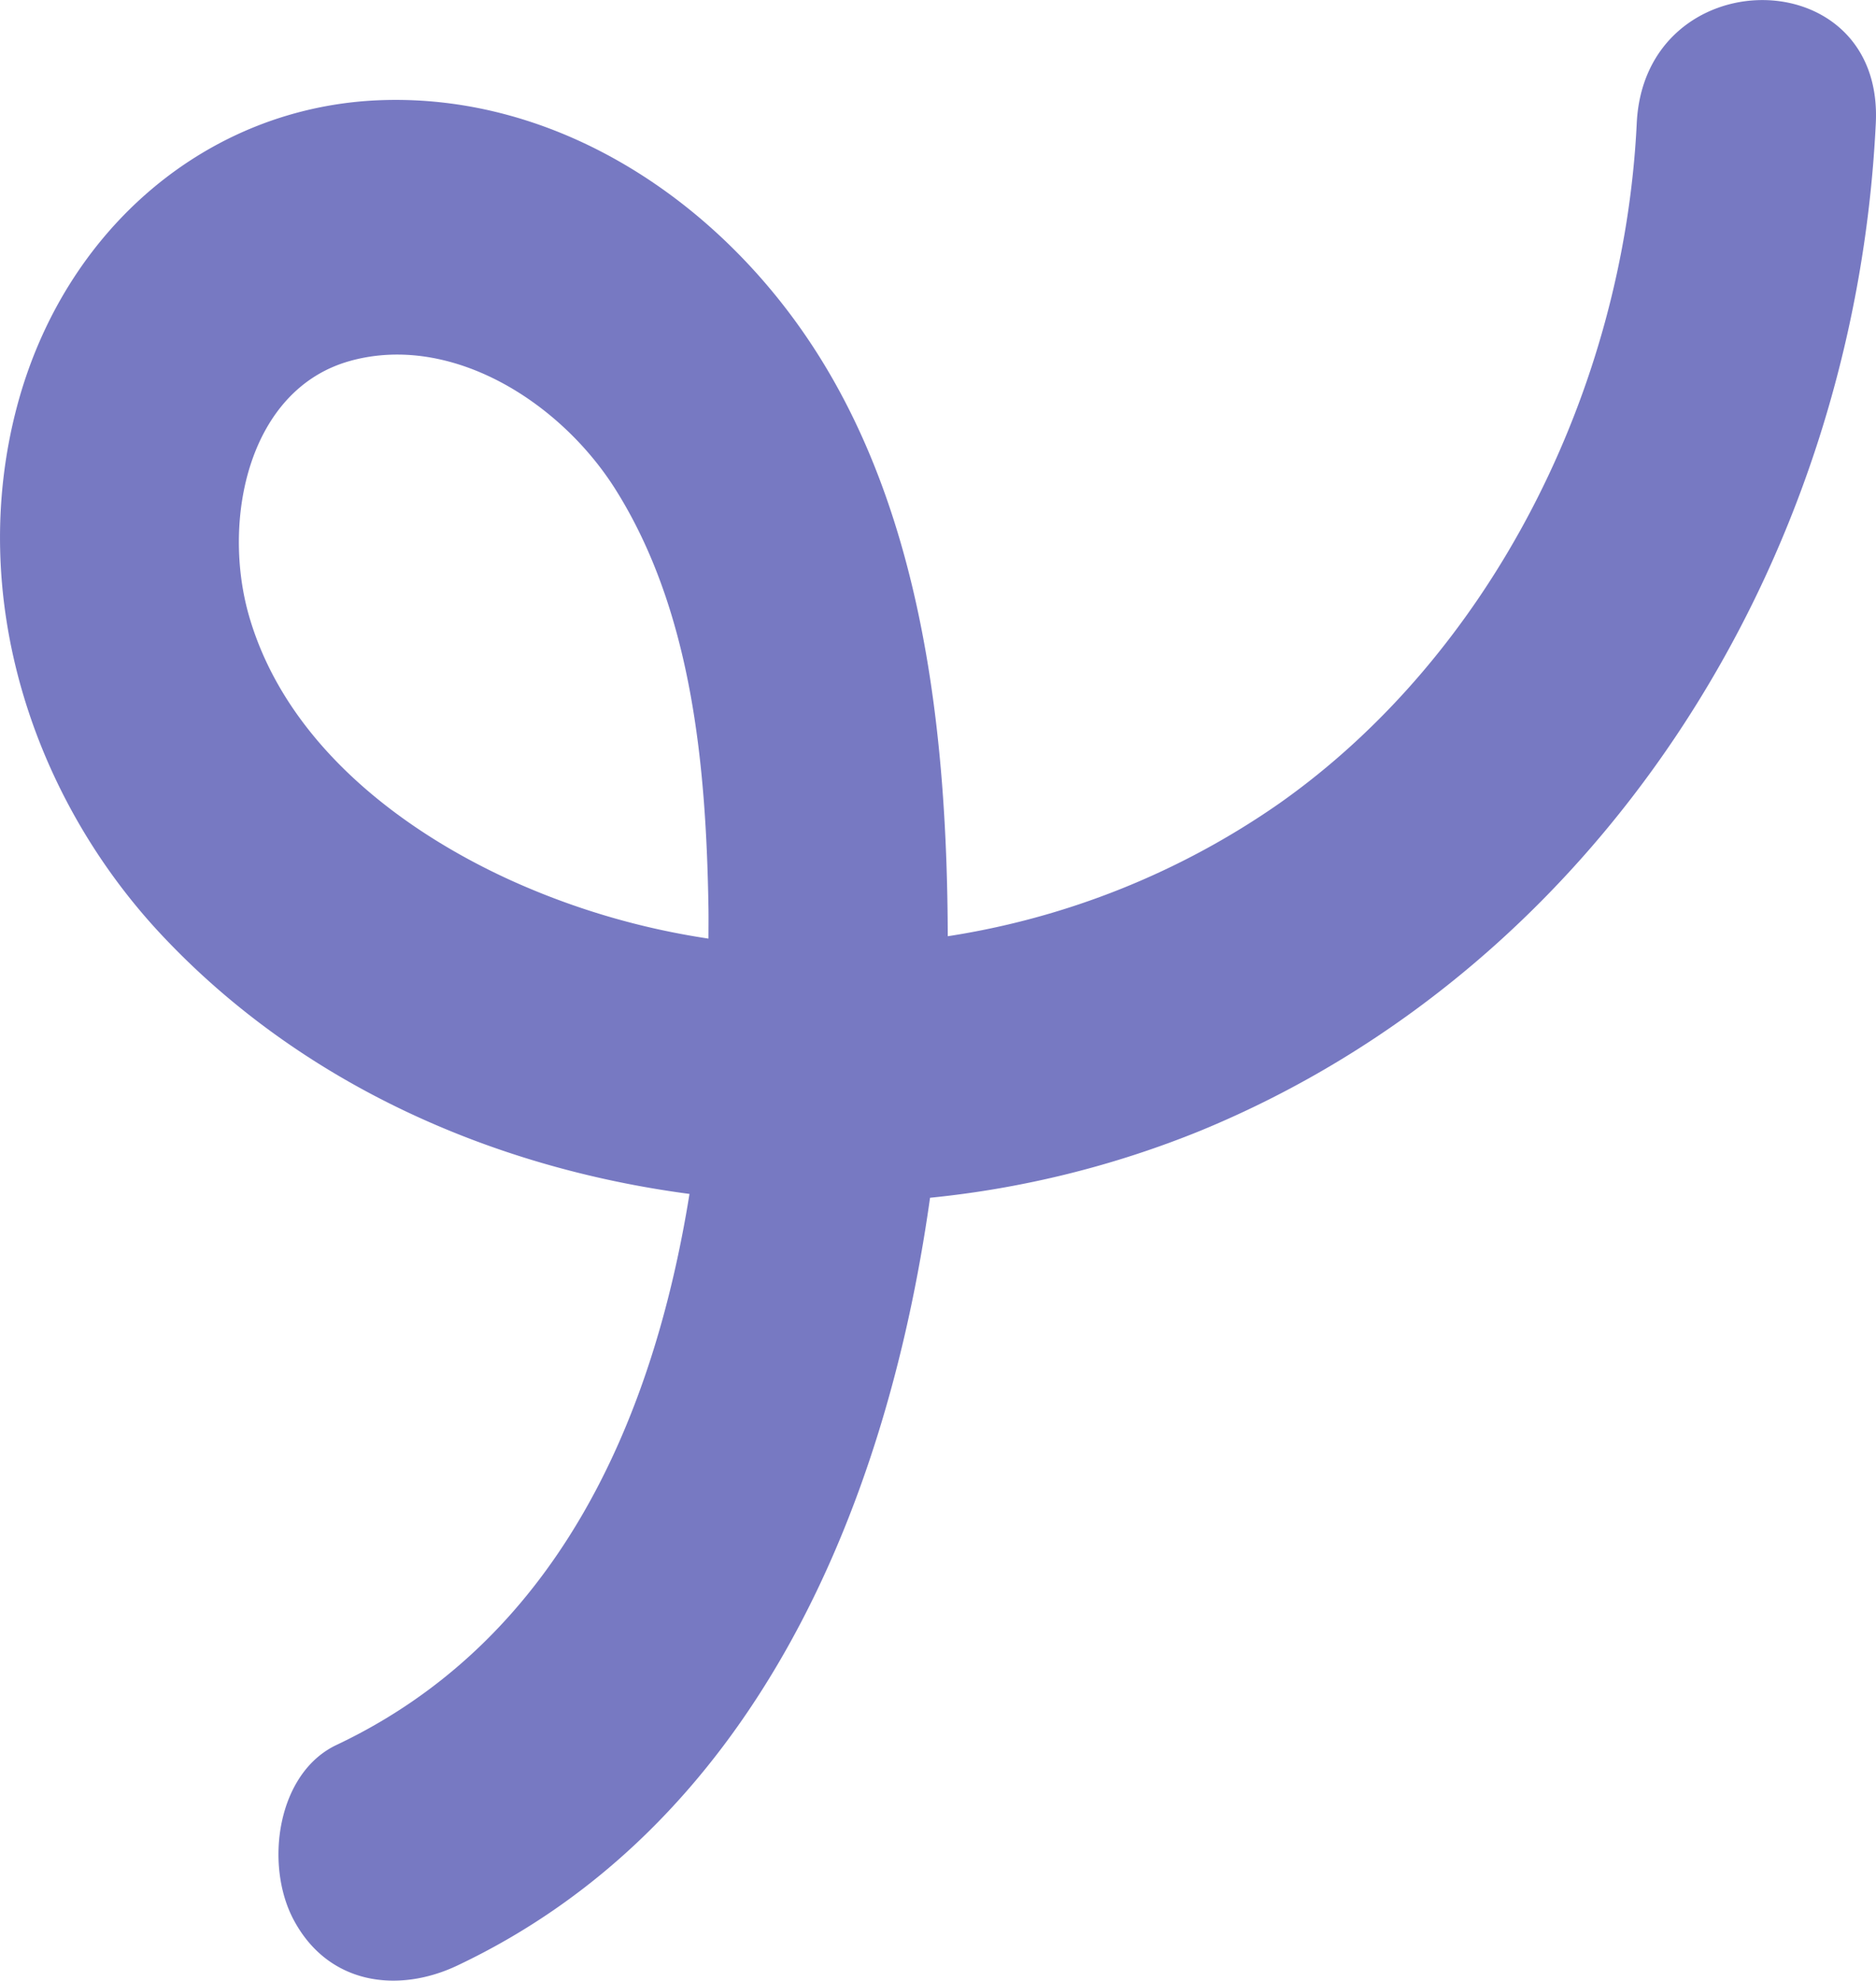 <?xml version="1.0" encoding="UTF-8"?> <svg xmlns="http://www.w3.org/2000/svg" xmlns:xlink="http://www.w3.org/1999/xlink" id="Grupo_1204" data-name="Grupo 1204" width="133.934" height="141.355" viewBox="0 0 133.934 141.355"><defs><clipPath id="clip-path"><rect id="Rectángulo_1118" data-name="Rectángulo 1118" width="133.934" height="141.355" fill="none"></rect></clipPath></defs><g id="Grupo_1203" data-name="Grupo 1203" clip-path="url(#clip-path)"><path id="Trazado_6989" data-name="Trazado 6989" d="M49.225,85.209c-2.668,16.607-9.73,32.007-25.2,39.325-4.248,2.009-5.157,8.542-3.062,12.477,2.487,4.671,7.486,5.253,11.676,3.272,20.786-9.832,30.555-31.962,33.76-54.8A69.644,69.644,0,0,0,85.72,80.691c28.037-11.549,46.65-39.968,48.2-71.9.57-11.73-16.5-11.7-17.067,0-.928,19.119-10.445,37.924-25.509,48.54a56.43,56.43,0,0,1-23.68,9.487c-.042-14.263-1.717-29.838-9.491-41.873C51.239,14.2,39.7,6.712,27.22,7.148,14.871,7.579,4.582,16.324,1.214,29.01-2.4,42.637,2.363,56.946,11.539,66.726c9.934,10.588,23.533,16.612,37.686,18.483M25.041,25.745c7.225-1.966,14.993,2.957,18.92,9.214,5.451,8.684,6.456,19.69,6.619,29.872.011.713,0,1.436,0,2.155A53.369,53.369,0,0,1,36.49,62.837C28.655,59.278,20.448,53.091,17.8,44.031c-2.01-6.874-.076-16.294,7.243-18.285" transform="translate(0 0)" fill="#7779c2"></path></g></svg> 